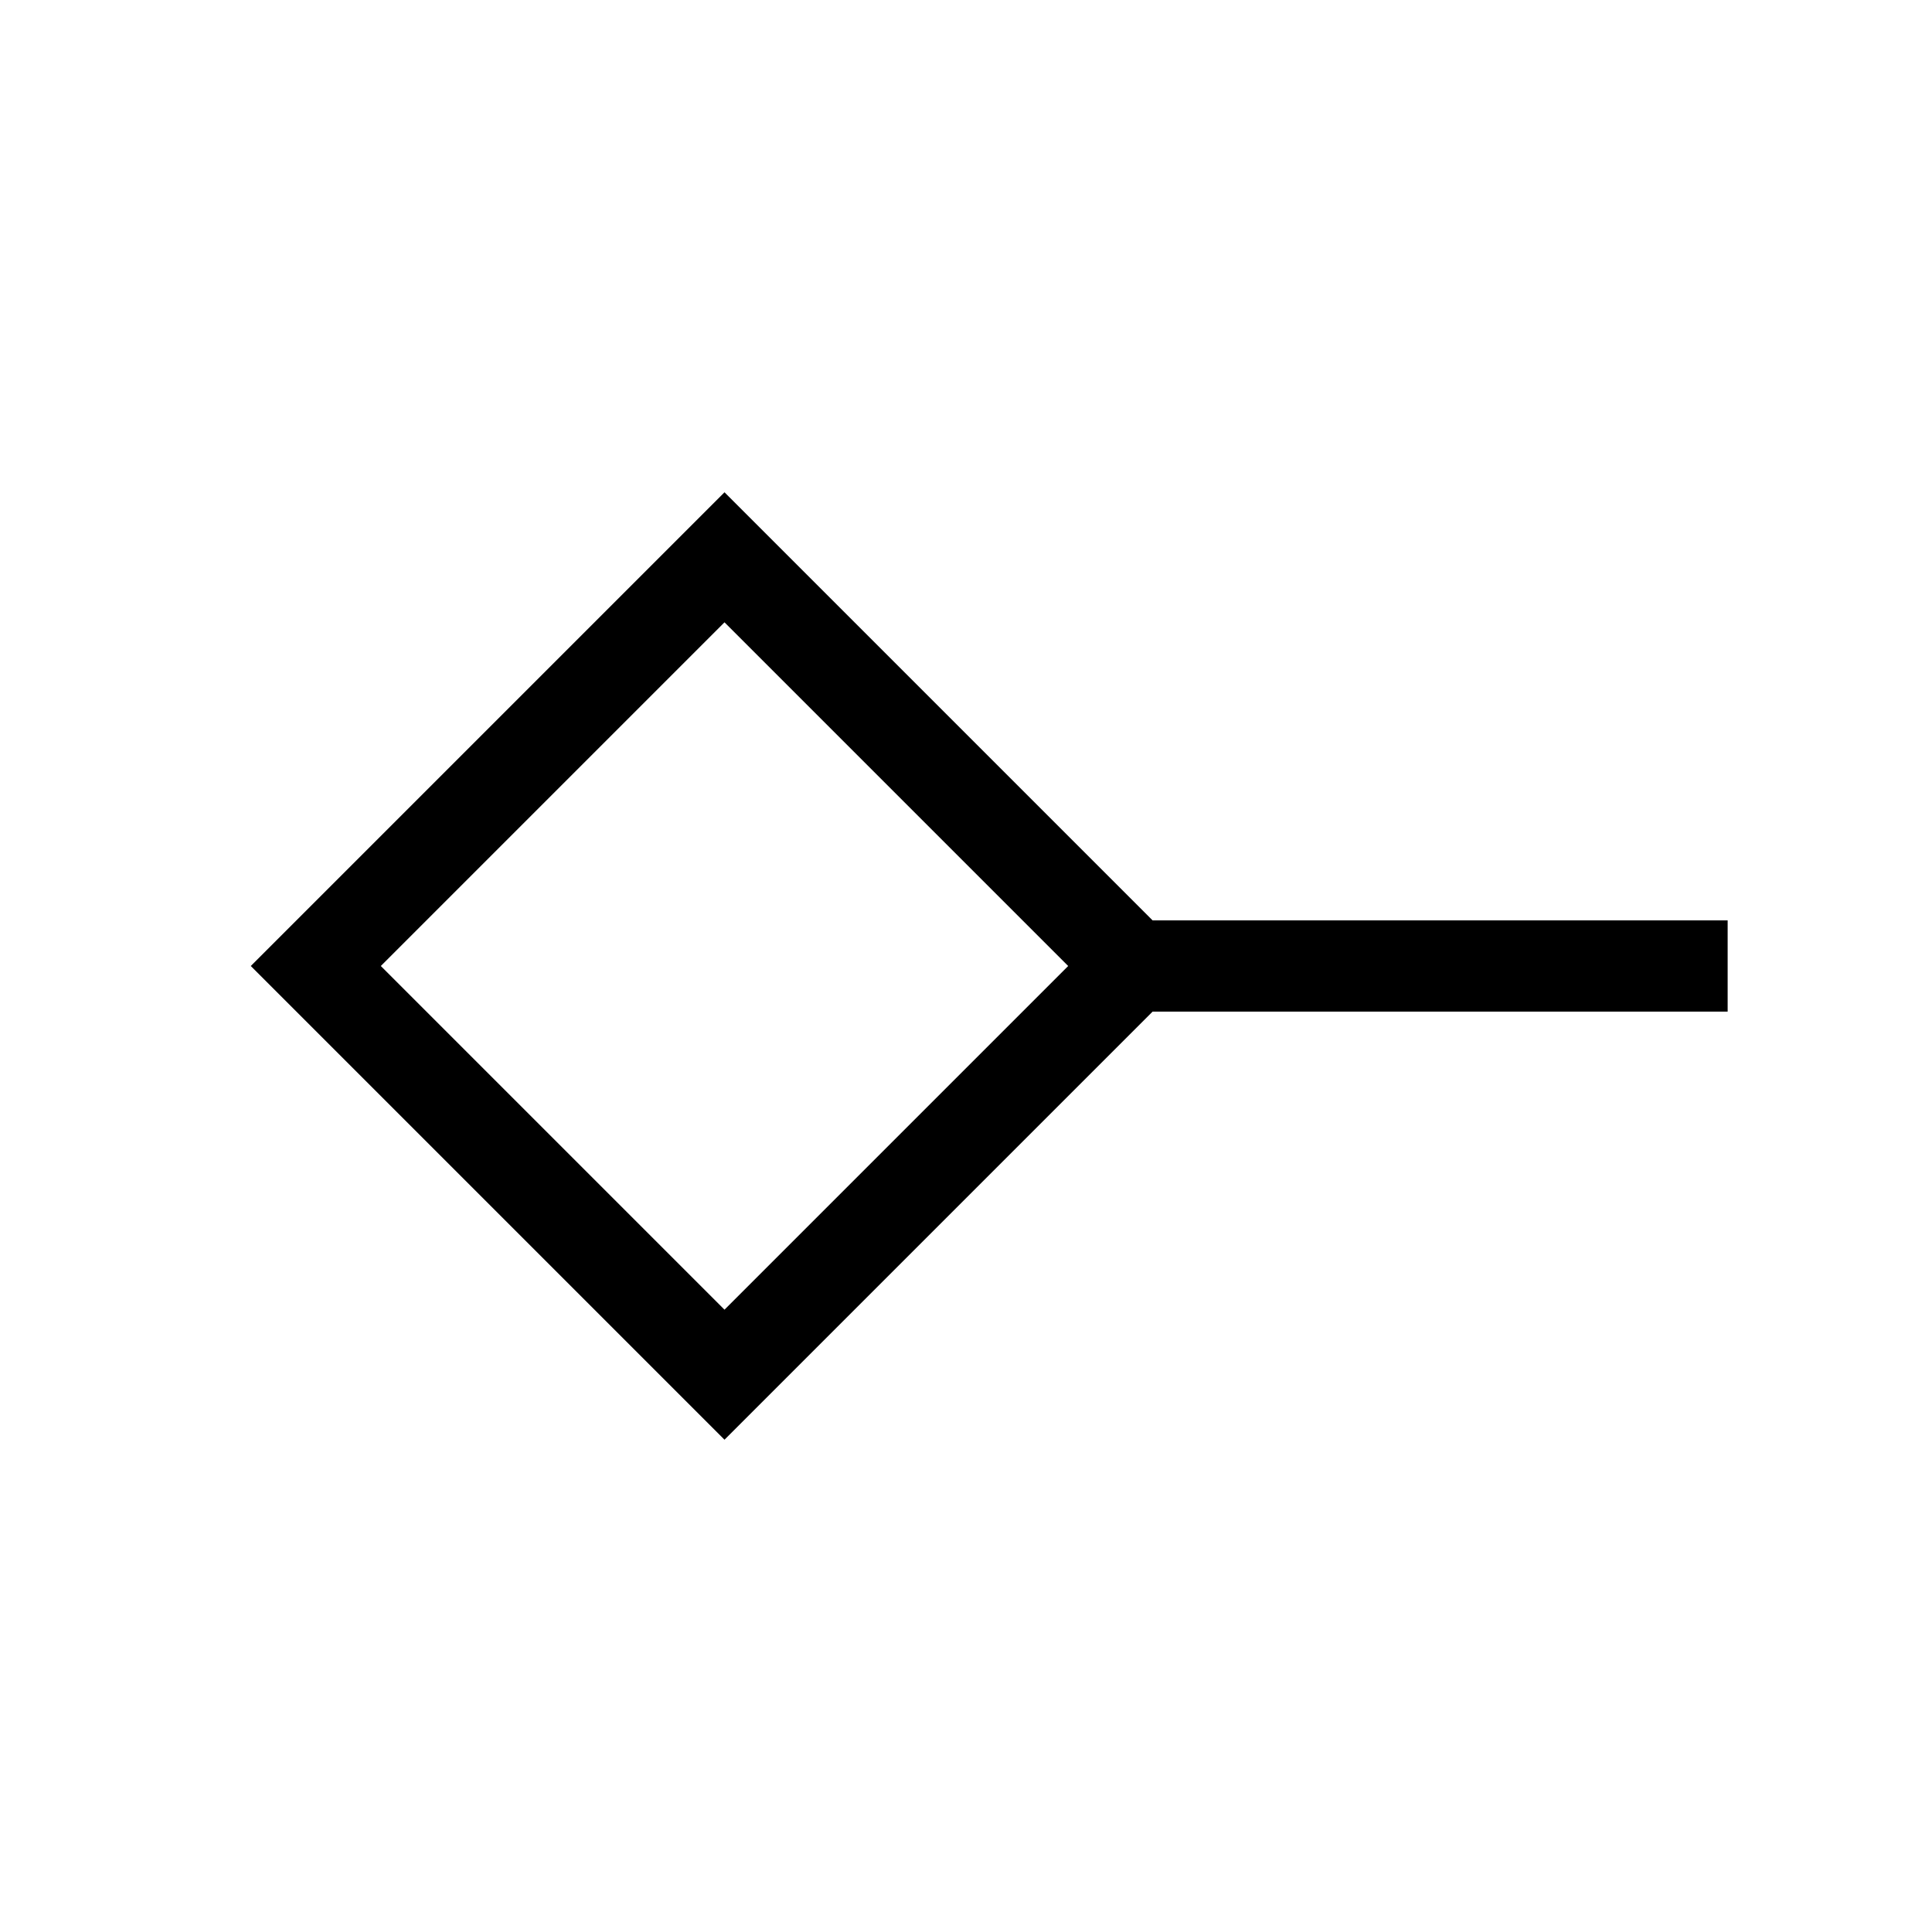 <svg xmlns="http://www.w3.org/2000/svg" width="48" height="48" viewBox="0 96 960 960"><path d="M360 746.767 530.767 576 360 405.233 189.233 576 360 746.767Zm0 64.614L124.619 576 360 340.619l212.69 212.689h285.77v45.384H572.69L360 811.381ZM360 576Z"/></svg>